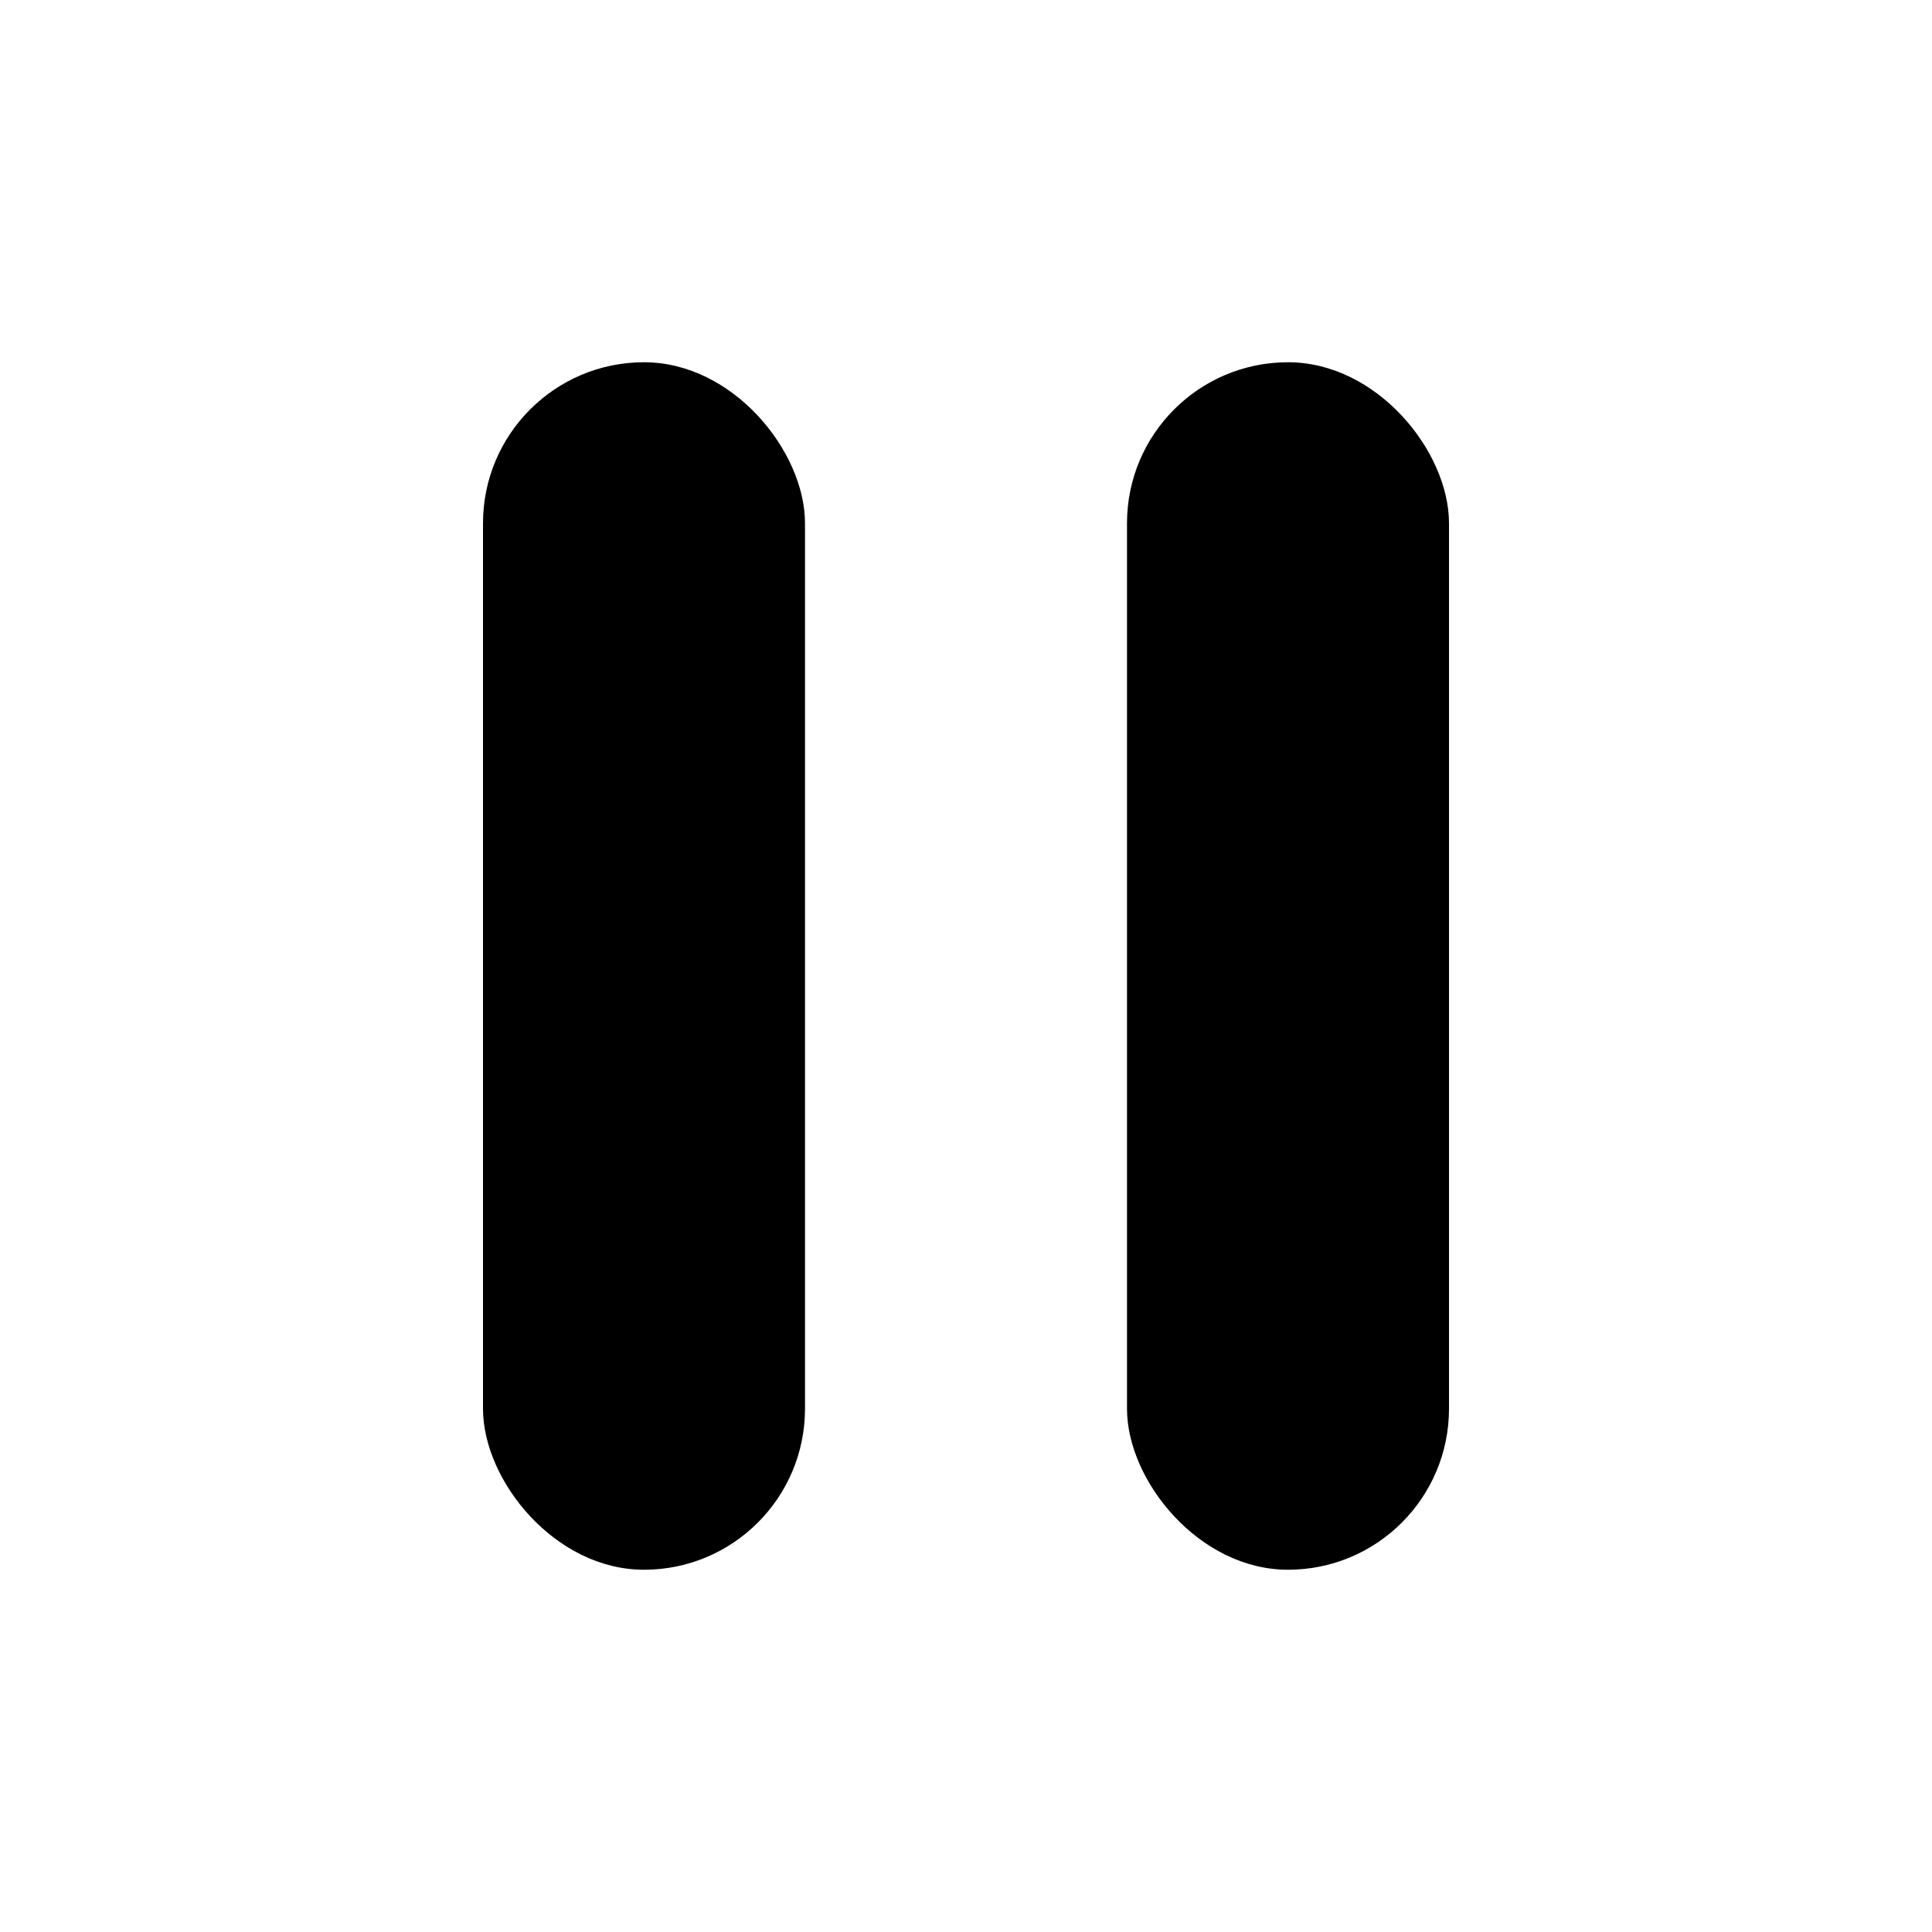 <svg xmlns="http://www.w3.org/2000/svg" viewBox="0 0 48 48">
  <rect width="8" height="30" fill="currentColor" rx="4" transform="translate(12 9)"/>
  <rect width="8" height="30" fill="currentColor" rx="4" transform="translate(28 9)"/>
</svg>
